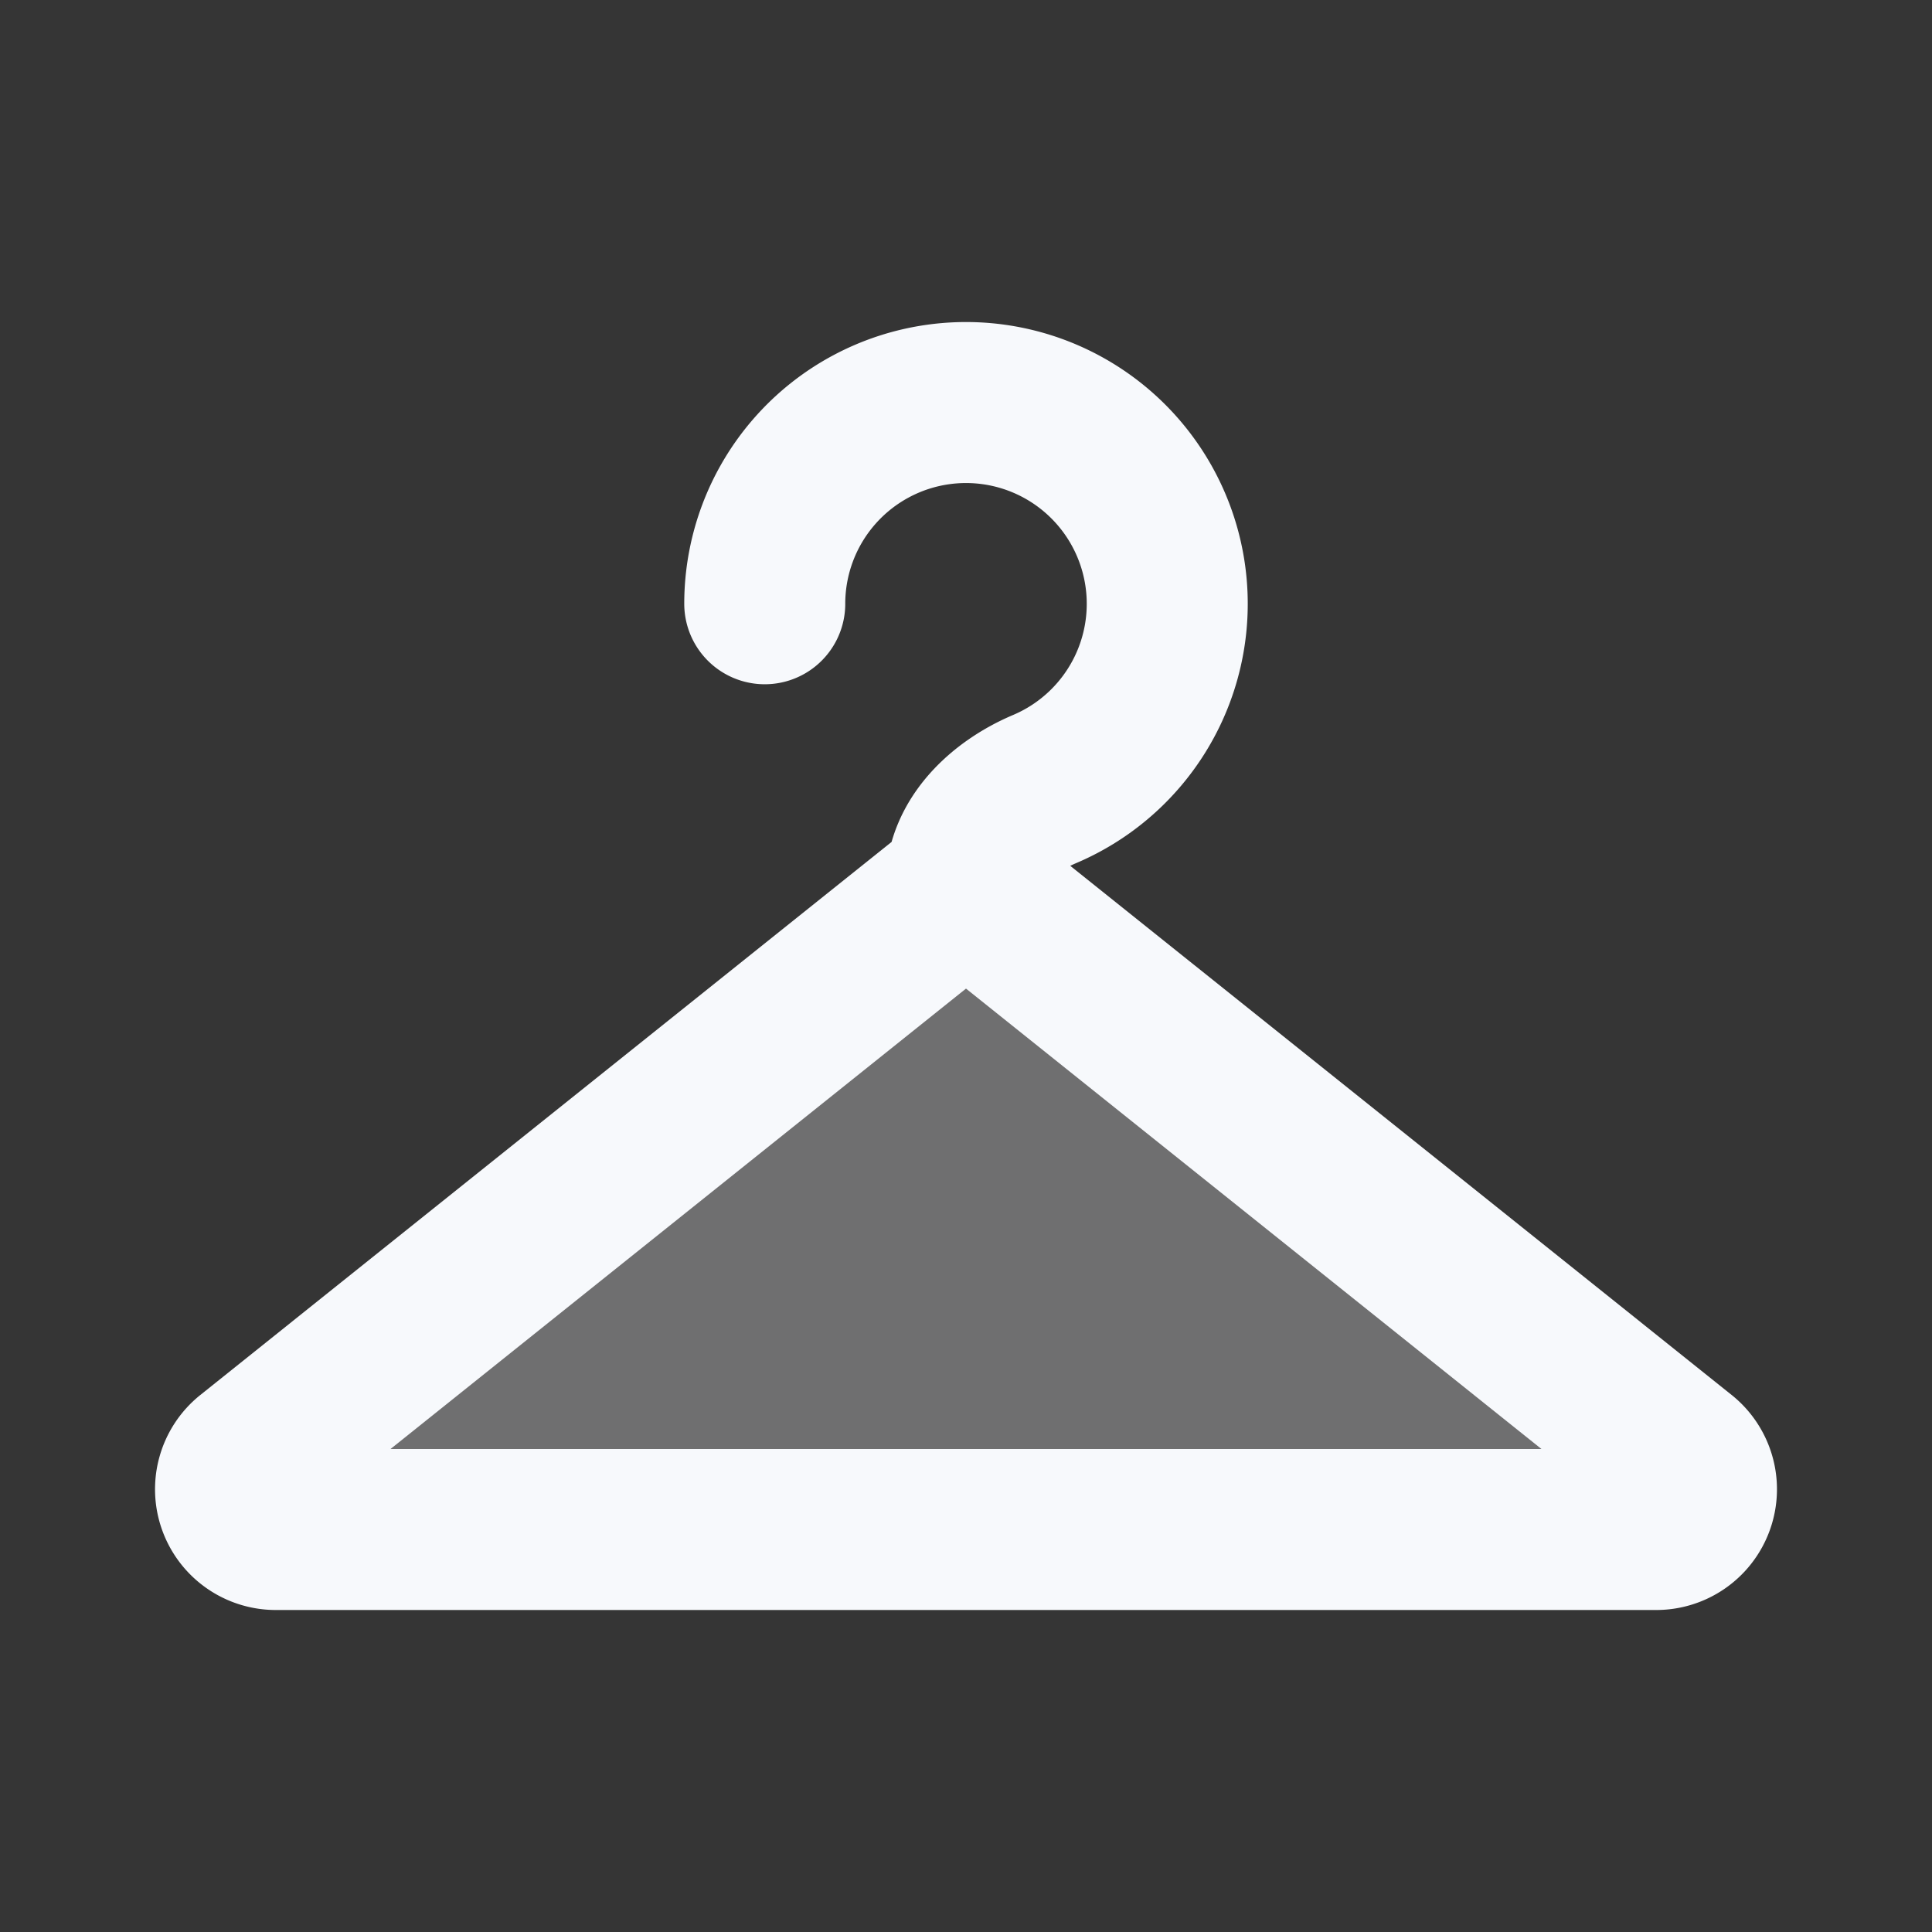 <svg xmlns="http://www.w3.org/2000/svg" width="24" height="24" fill="none"><rect width="100%" height="100%" fill="#333333" stroke="none"/><path fill="#fff" fill-opacity=".01" d="M24 0v24H0V0z"/><path fill="#F7F9FC" d="m12 11 8.887 7.11a.5.5 0 0 1-.312.89H3.425a.5.5 0 0 1-.312-.89z" opacity=".3"/><path stroke="#F7F9FC" stroke-linecap="round" stroke-linejoin="round" stroke-width="2" d="m12 11 8.887 7.11a.5.5 0 0 1-.312.89H3.425a.5.5 0 0 1-.312-.89zm0 0c0-.552.465-.981.974-1.197A2.5 2.5 0 1 0 9.5 7.5"/></svg>